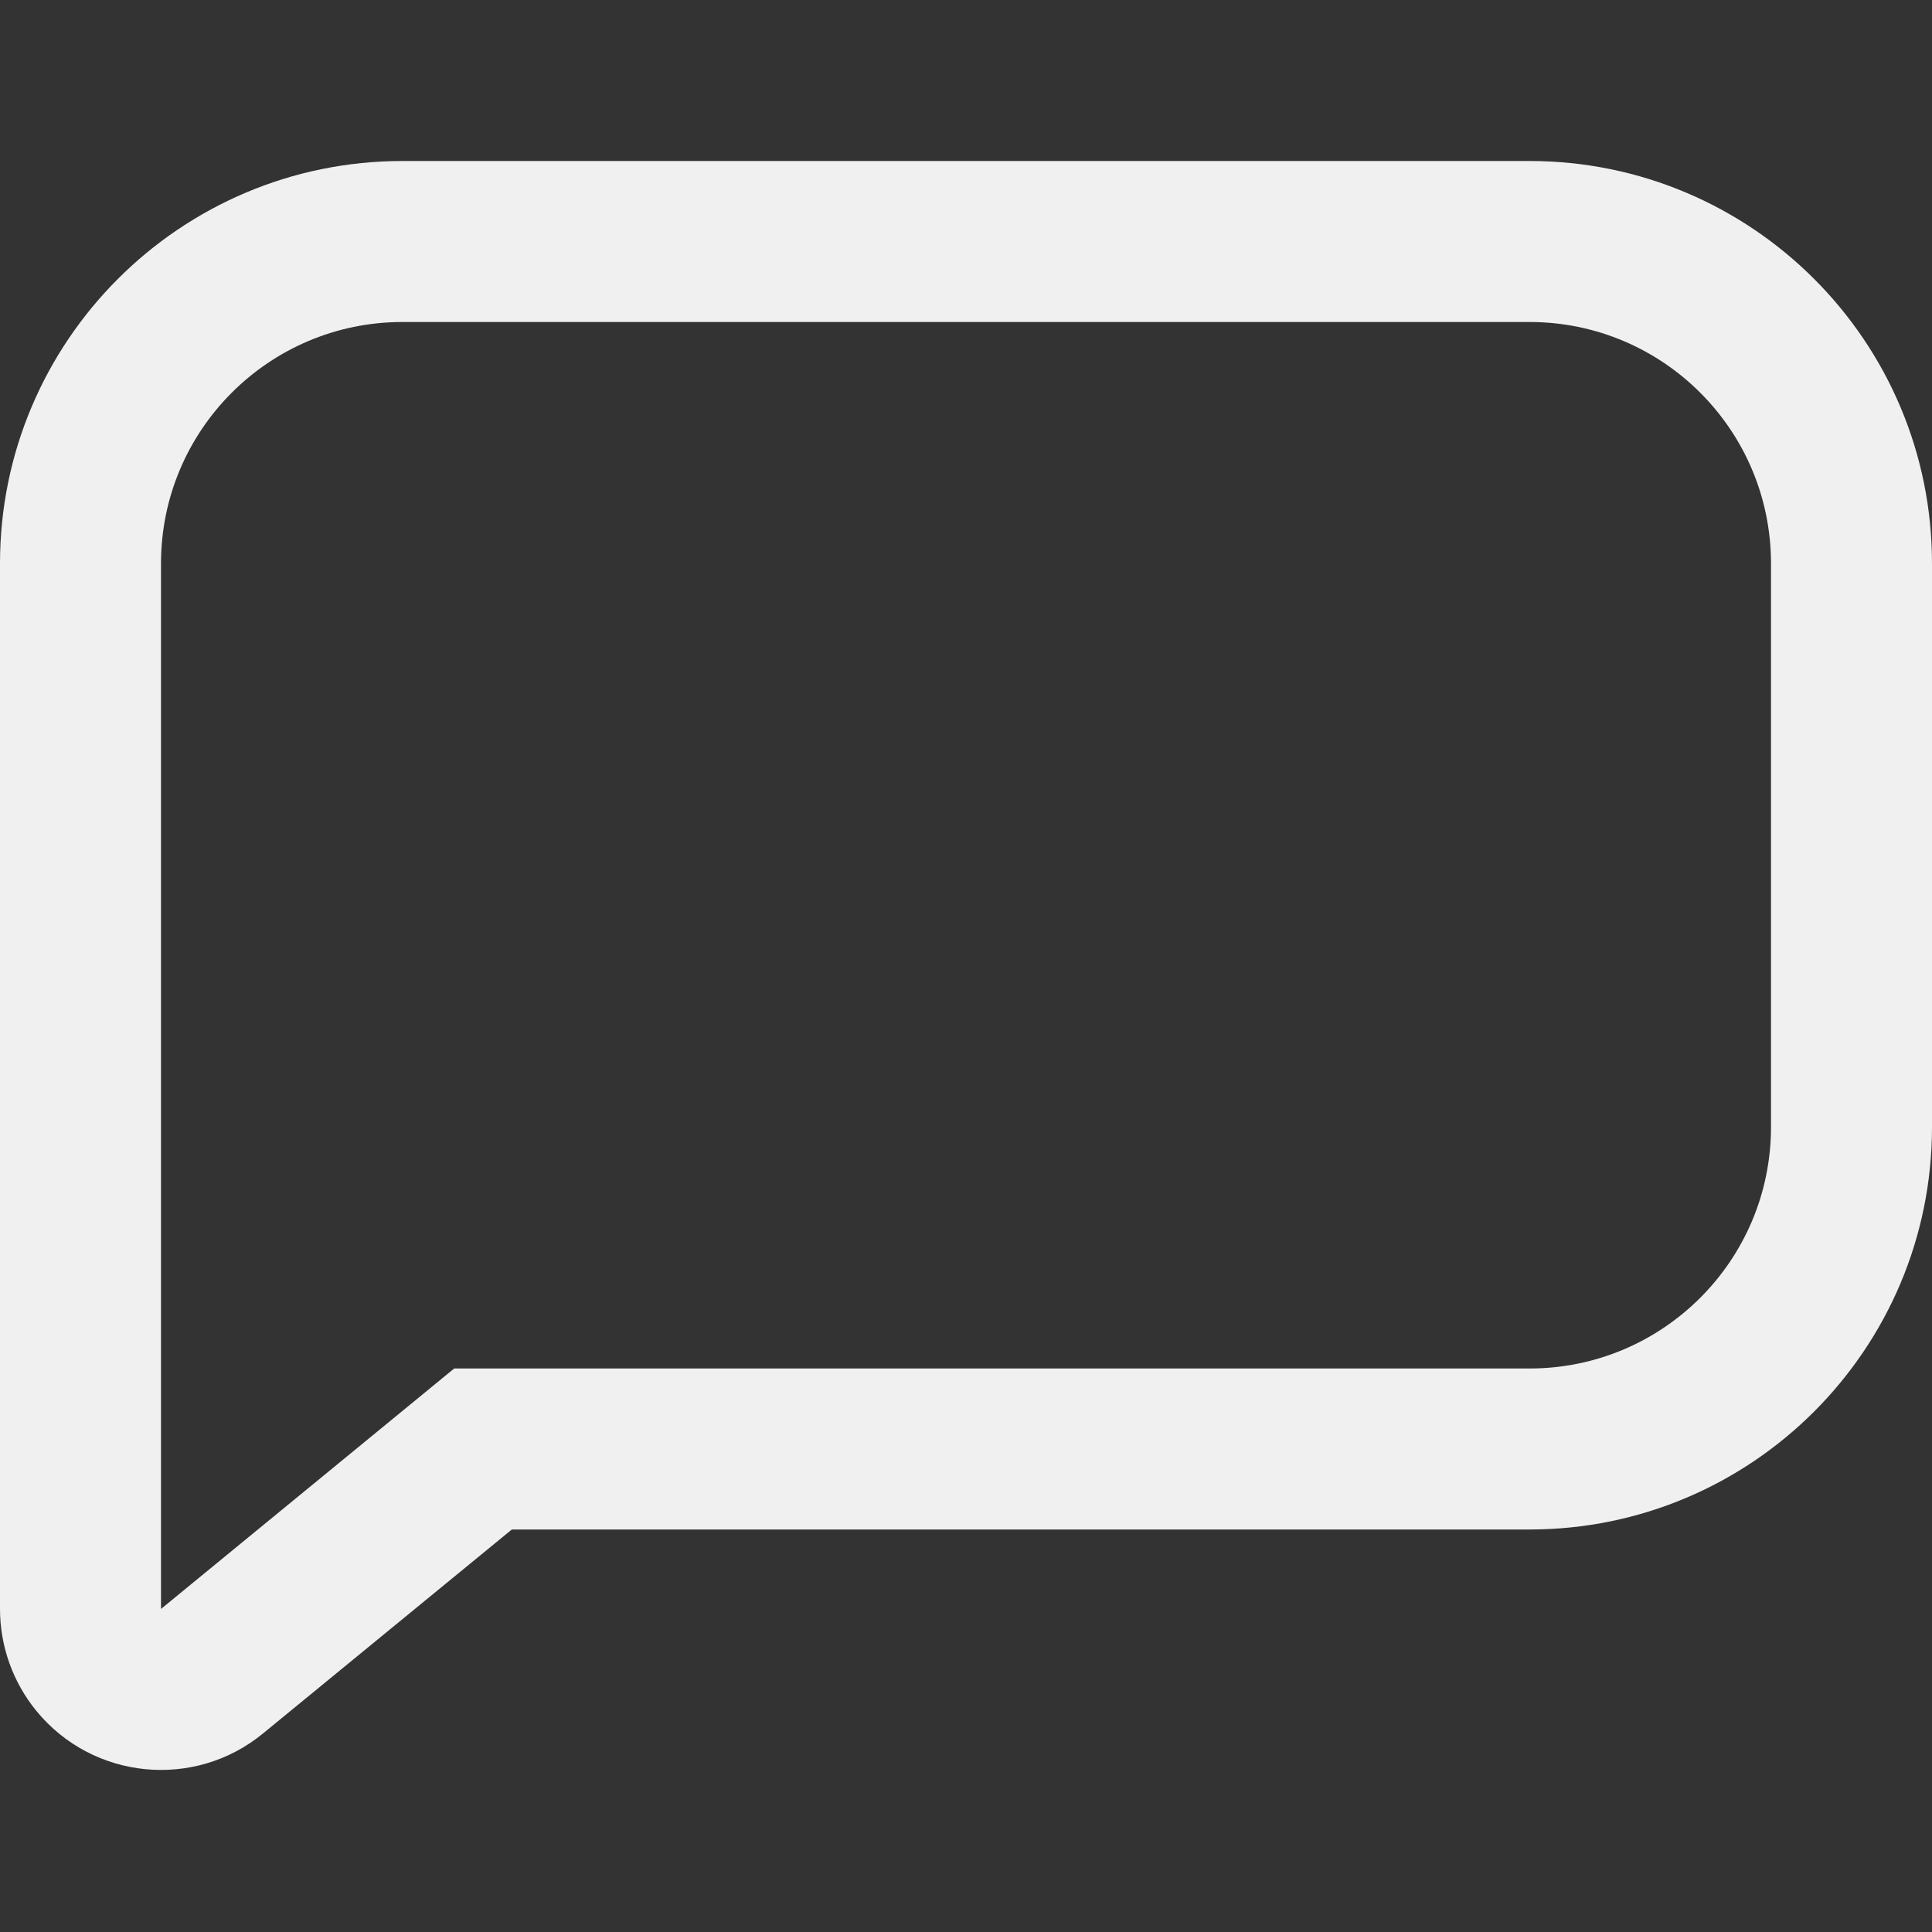 <!DOCTYPE svg PUBLIC "-//W3C//DTD SVG 1.1//EN" "http://www.w3.org/Graphics/SVG/1.1/DTD/svg11.dtd">
<!-- Uploaded to: SVG Repo, www.svgrepo.com, Transformed by: SVG Repo Mixer Tools -->
<svg width="800px" height="800px" viewBox="0 -2 24 24" id="meteor-icon-kit__regular-comment" fill="none" xmlns="http://www.w3.org/2000/svg">
<rect x="0" y="-2" width="24" height="24" fill="#333333" stroke="none"/>
<g id="SVGRepo_bgCarrier" stroke-width="0"/>
<g id="SVGRepo_tracerCarrier" stroke-linecap="round" stroke-linejoin="round"/>
<g id="SVGRepo_iconCarrier">
<path fill-rule="evenodd" clip-rule="evenodd" d="M5 2C3.343 2 2 3.343 2 5V17.987L5.642 15H19C20.657 15 22 13.657 22 12V5C22 3.343 20.657 2 19 2H5zM6.358 17L3.268 19.533C2.414 20.234 1.154 20.109 0.453 19.255C0.16 18.897 0 18.449 0 17.987V5C0 2.239 2.239 0 5 0H19C21.761 0 24 2.239 24 5V12C24 14.761 21.761 17 19 17H6.358z" fill="#f0f0f0"/>
</g>
</svg>